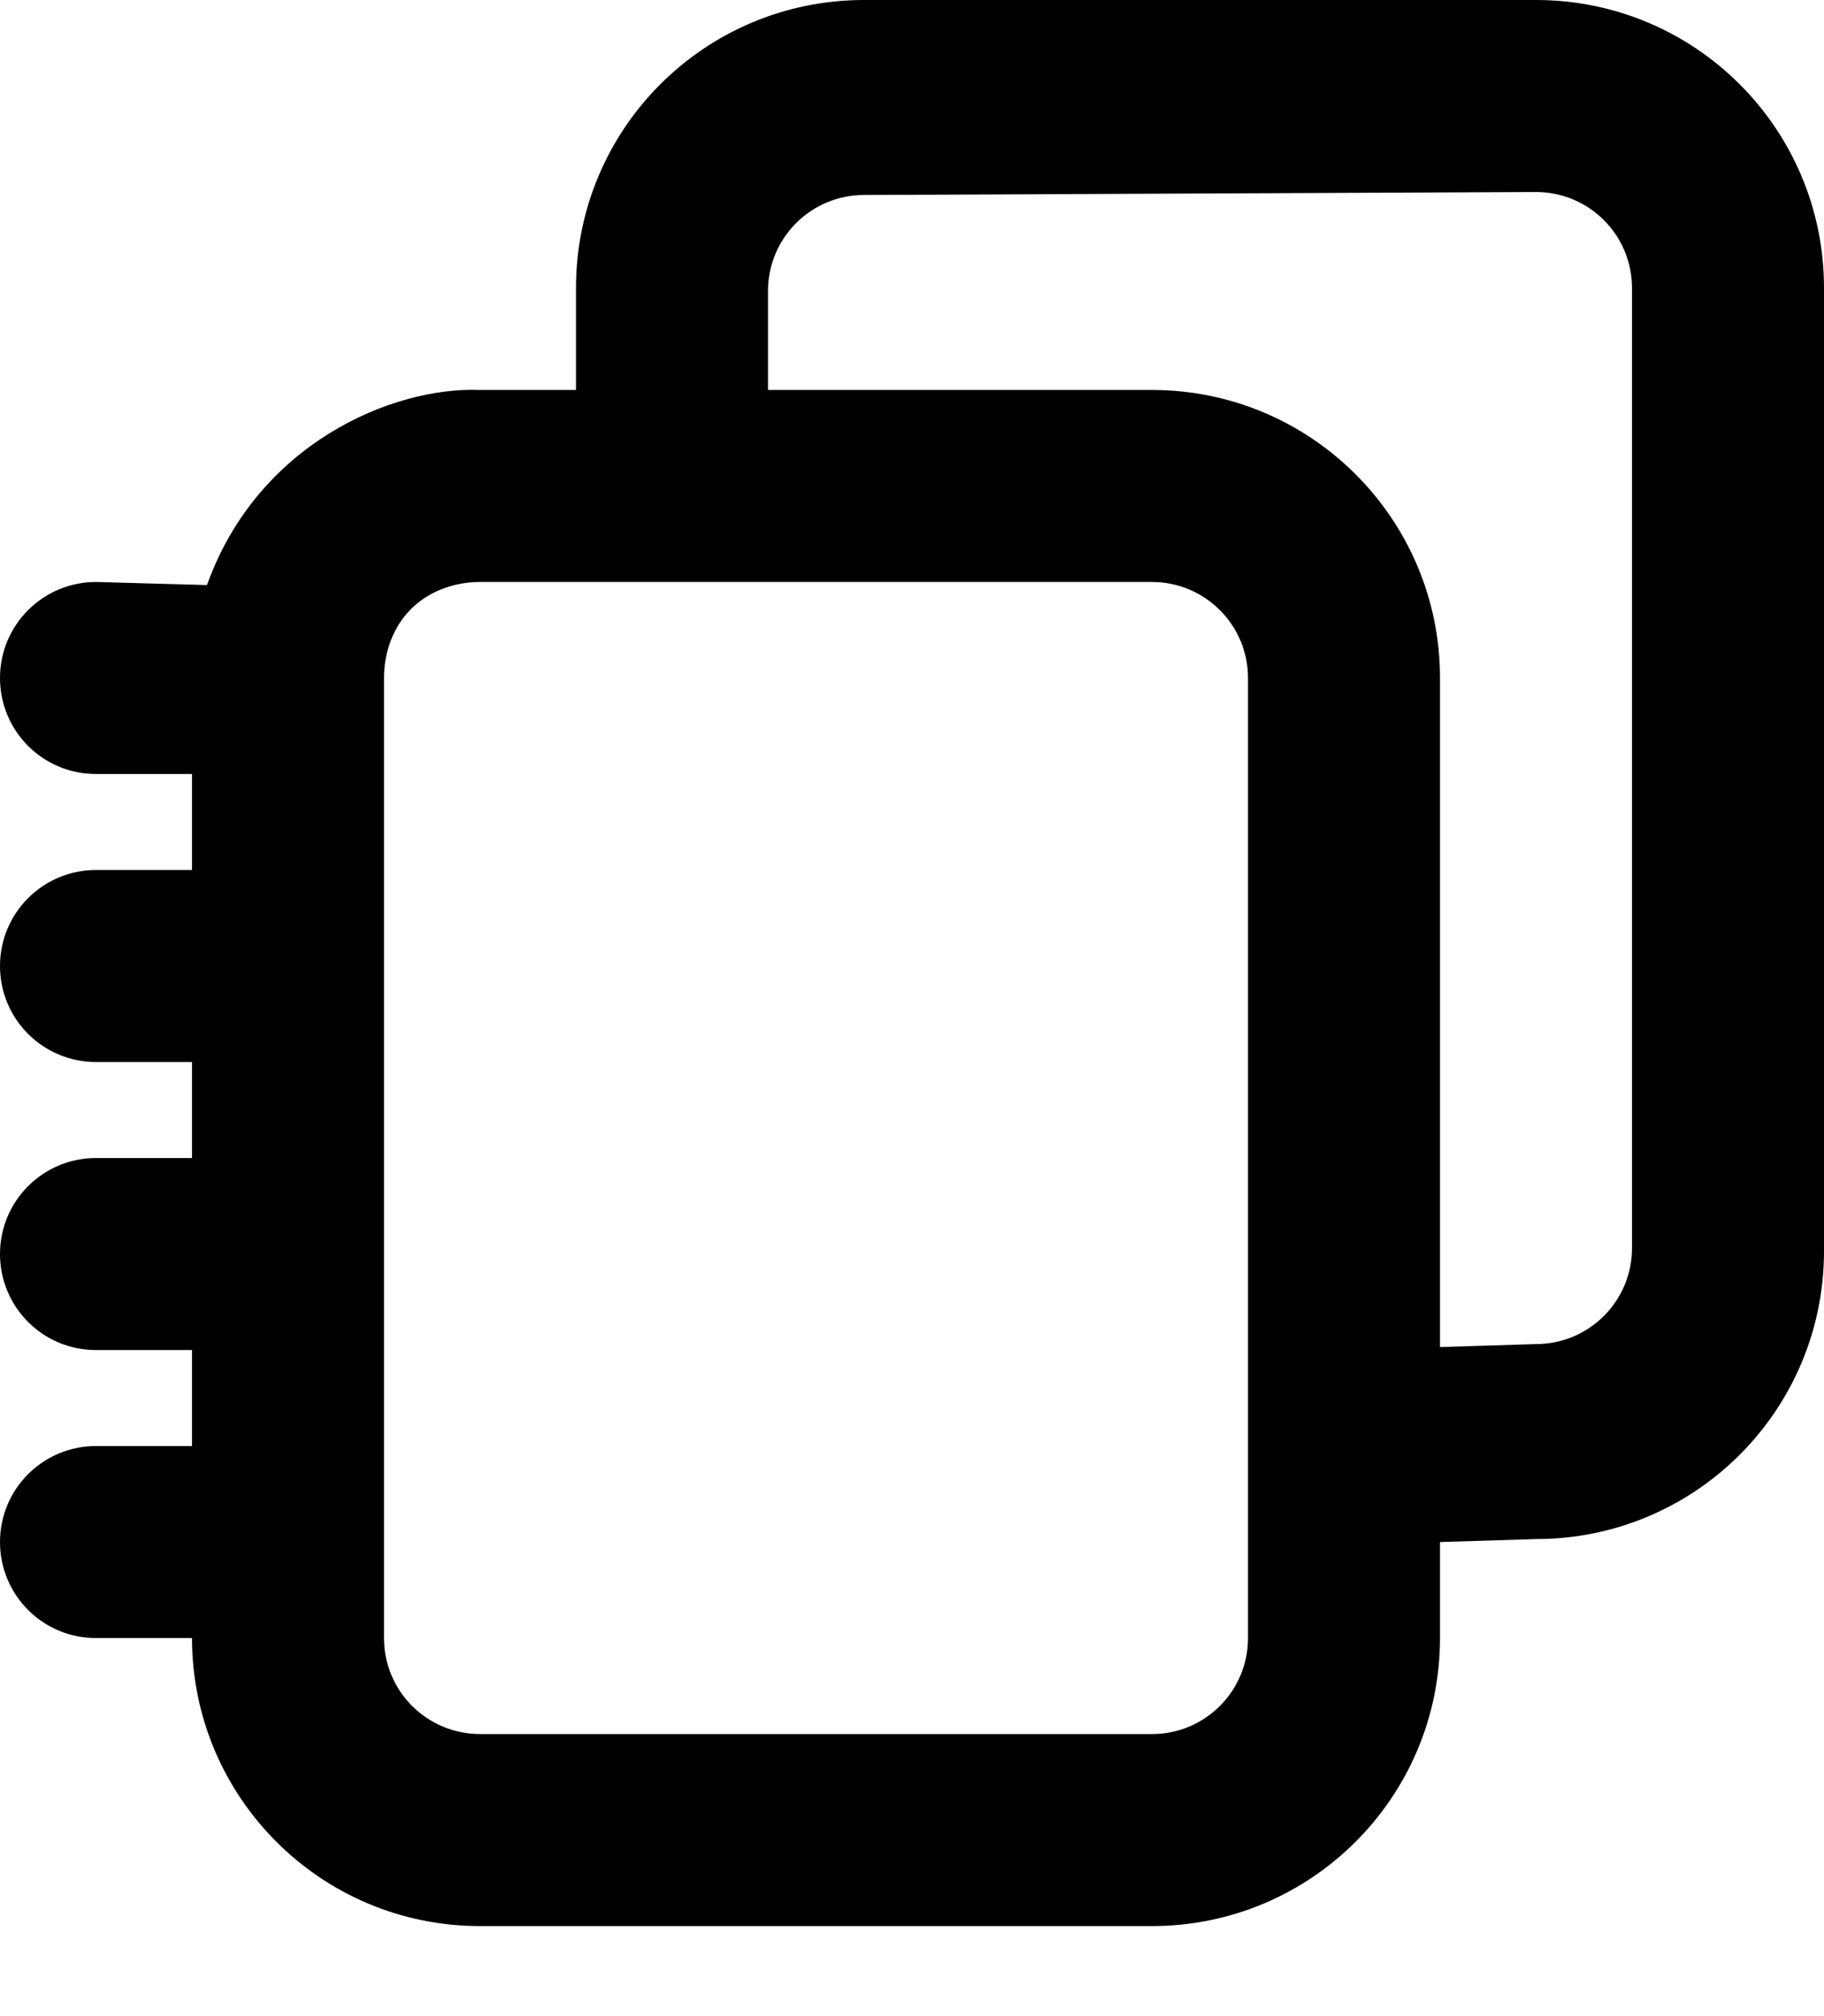 <svg width="19" height="21" viewBox="0 0 19 21" fill="current" xmlns="http://www.w3.org/2000/svg">
<path d="M9 2.23801e-08C7.343 2.23801e-08 6 1.34 6 3V4.062H5C4.085 4.026 2.682 4.623 2.156 6.094L1 6.062C0.448 6.062 -9.99833e-05 6.509 1.67453e-08 7.062C1.67453e-08 7.616 0.448 8.063 1 8.062H2V9.062H1C0.448 9.062 -9.99833e-05 9.509 1.67453e-08 10.062C1.67453e-08 10.616 0.448 11.062 1 11.062H2V12.062H1C0.448 12.062 -9.99833e-05 12.509 1.67453e-08 13.062C1.67453e-08 13.616 0.448 14.063 1 14.062H2V15.062H1C0.448 15.062 -9.99833e-05 15.509 1.67453e-08 16.062C1.67453e-08 16.616 0.448 17.063 1 17.062H2C2 18.719 3.343 20.063 5 20.062H12C13.657 20.062 15 18.719 15 17.062V16.062L16 16.031C17.657 16.031 19 14.691 19 13.031V3C19 1.34 17.657 -0 16 2.23801e-08H9ZM16 2C16.552 2 17 2.447 17 3V13C17 13.553 16.552 14 16 14L15 14.031V7.062C15 5.406 13.657 4.062 12 4.062H8V3.031C8 2.478 8.448 2.031 9 2.031L16 2ZM5 6.062H12C12.552 6.062 13 6.51 13 7.062V16.031V17.062C13 17.615 12.552 18.063 12 18.062H5C4.448 18.062 4 17.615 4 17.062V16.031V15.062V7.062C4 6.786 4.1 6.525 4.281 6.344C4.462 6.163 4.724 6.062 5 6.062Z" fill="currentColor"/>
</svg>
